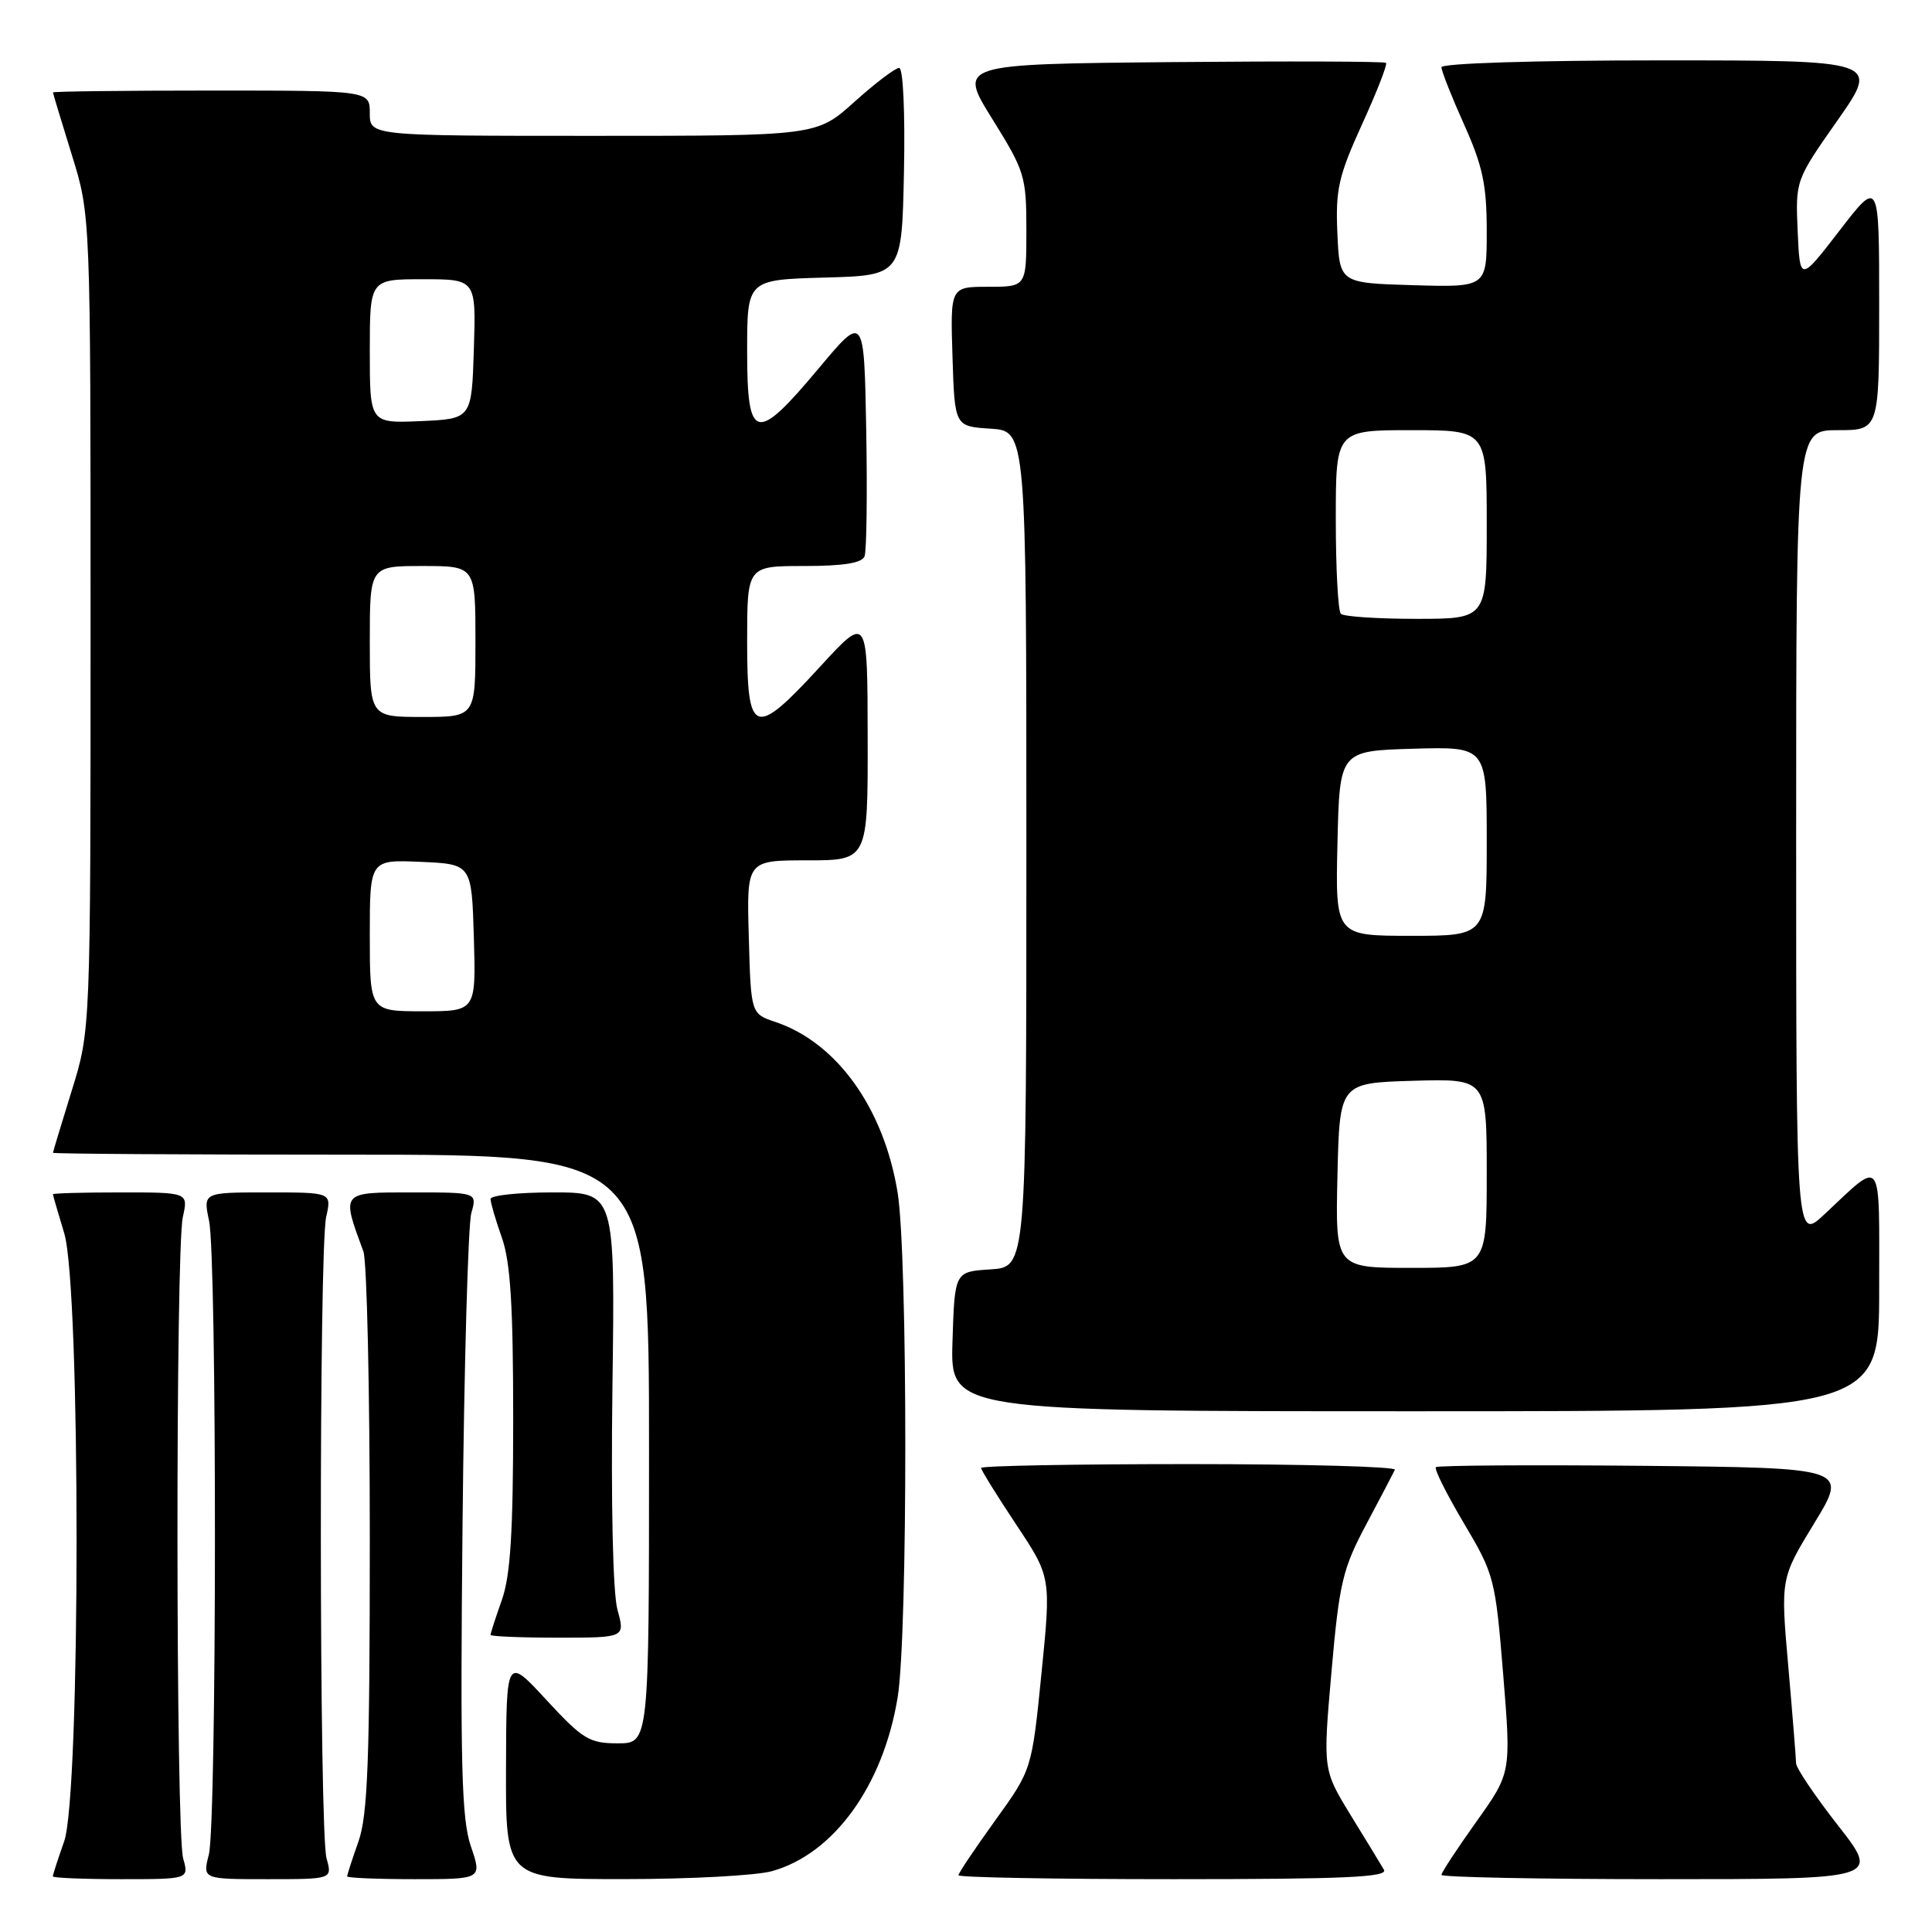 <?xml version="1.0" encoding="UTF-8" standalone="no"?>
<!DOCTYPE svg PUBLIC "-//W3C//DTD SVG 1.1//EN" "http://www.w3.org/Graphics/SVG/1.1/DTD/svg11.dtd" >
<svg xmlns="http://www.w3.org/2000/svg" xmlns:xlink="http://www.w3.org/1999/xlink" version="1.1" viewBox="0 0 256 256">
 <g >
 <path fill="currentColor"
d=" M 24.27 246.25 C 23.29 242.76 23.25 165.61 24.23 161.25 C 24.95 158.00 24.95 158.00 15.97 158.00 C 11.04 158.00 7.00 158.11 7.01 158.25 C 7.02 158.39 7.69 160.71 8.51 163.41 C 10.70 170.64 10.69 237.78 8.50 244.00 C 7.67 246.34 7.00 248.42 7.00 248.63 C 7.00 248.83 11.06 249.00 16.02 249.00 C 25.04 249.00 25.04 249.00 24.27 246.25 Z  M 43.27 246.25 C 42.29 242.76 42.25 165.61 43.22 161.25 C 43.95 158.00 43.95 158.00 35.43 158.00 C 26.91 158.00 26.91 158.00 27.70 161.75 C 28.76 166.73 28.73 241.59 27.67 245.75 C 26.84 249.00 26.84 249.00 35.44 249.00 C 44.04 249.00 44.04 249.00 43.27 246.25 Z  M 62.39 244.64 C 61.16 241.01 60.97 233.95 61.29 201.89 C 61.50 180.78 62.03 162.26 62.45 160.75 C 63.23 158.00 63.23 158.00 54.60 158.00 C 45.11 158.00 45.22 157.87 48.15 165.82 C 48.62 167.09 49.00 184.24 49.00 203.94 C 49.00 233.21 48.73 240.52 47.50 244.00 C 46.67 246.34 46.00 248.42 46.00 248.63 C 46.00 248.83 50.02 249.00 54.94 249.00 C 63.88 249.00 63.88 249.00 62.39 244.64 Z  M 102.28 247.94 C 110.49 245.66 117.05 236.58 118.95 224.86 C 120.30 216.55 120.29 166.37 118.94 158.03 C 117.12 146.85 110.90 138.16 102.76 135.42 C 99.50 134.33 99.50 134.33 99.22 124.16 C 98.93 114.00 98.93 114.00 106.97 114.00 C 115.00 114.00 115.00 114.00 114.97 97.75 C 114.95 81.50 114.95 81.50 108.72 88.28 C 99.95 97.84 99.00 97.52 99.00 85.00 C 99.00 75.00 99.00 75.00 106.53 75.00 C 111.76 75.00 114.21 74.61 114.56 73.71 C 114.83 73.00 114.93 65.49 114.78 57.02 C 114.50 41.62 114.50 41.62 108.50 48.79 C 100.14 58.79 99.00 58.52 99.00 46.53 C 99.00 37.07 99.00 37.07 109.25 36.78 C 119.50 36.50 119.50 36.50 119.78 22.75 C 119.94 14.84 119.67 9.00 119.14 9.00 C 118.63 9.00 115.96 11.03 113.21 13.50 C 108.21 18.00 108.21 18.00 78.60 18.00 C 49.00 18.00 49.00 18.00 49.00 15.00 C 49.00 12.00 49.00 12.00 28.00 12.00 C 16.45 12.00 7.01 12.11 7.02 12.25 C 7.02 12.39 8.15 16.10 9.51 20.50 C 12.00 28.50 12.00 28.50 12.00 82.50 C 12.00 136.50 12.00 136.50 9.51 144.50 C 8.15 148.90 7.02 152.61 7.02 152.75 C 7.01 152.89 24.77 153.00 46.50 153.00 C 86.00 153.00 86.00 153.00 86.00 192.00 C 86.00 231.00 86.00 231.00 81.85 231.00 C 78.09 231.00 77.22 230.47 72.40 225.25 C 67.09 219.50 67.09 219.50 67.05 234.25 C 67.00 249.00 67.00 249.00 82.75 248.99 C 91.41 248.99 100.20 248.52 102.28 247.94 Z  M 183.38 247.75 C 182.98 247.06 180.99 243.80 178.96 240.50 C 175.29 234.50 175.29 234.50 176.43 221.50 C 177.46 209.74 177.90 207.88 181.03 202.00 C 182.93 198.43 184.64 195.16 184.83 194.75 C 185.01 194.34 172.75 194.00 157.58 194.00 C 142.41 194.00 130.00 194.23 130.00 194.51 C 130.00 194.79 132.09 198.16 134.64 202.00 C 139.28 208.98 139.28 208.98 138.00 221.74 C 136.72 234.50 136.72 234.50 131.86 241.23 C 129.19 244.94 127.00 248.20 127.00 248.48 C 127.00 248.77 139.85 249.00 155.56 249.00 C 178.13 249.00 183.96 248.74 183.38 247.75 Z  M 243.56 241.90 C 240.50 237.99 238.00 234.28 237.99 233.65 C 237.98 233.02 237.52 227.25 236.96 220.83 C 235.93 209.16 235.93 209.16 240.40 201.83 C 244.87 194.50 244.87 194.50 217.79 194.23 C 202.89 194.09 190.50 194.17 190.26 194.41 C 190.02 194.65 191.69 197.99 193.97 201.83 C 198.00 208.62 198.14 209.16 199.18 221.86 C 200.24 234.91 200.24 234.91 195.62 241.39 C 193.08 244.95 191.00 248.12 191.00 248.43 C 191.00 248.74 204.08 249.00 220.06 249.00 C 249.11 249.00 249.11 249.00 243.56 241.90 Z  M 81.82 213.32 C 81.21 211.11 80.95 199.36 81.15 183.82 C 81.50 158.00 81.50 158.00 73.25 158.00 C 68.71 158.00 65.00 158.39 65.00 158.87 C 65.00 159.36 65.67 161.66 66.50 164.00 C 67.64 167.23 68.00 173.00 68.00 188.00 C 68.00 203.00 67.64 208.77 66.50 212.00 C 65.67 214.34 65.00 216.42 65.00 216.63 C 65.00 216.83 69.01 217.00 73.92 217.00 C 82.84 217.00 82.84 217.00 81.82 213.32 Z  M 249.00 170.88 C 249.00 152.78 249.58 153.58 241.75 160.90 C 238.00 164.41 238.00 164.41 238.00 110.70 C 238.00 57.00 238.00 57.00 243.50 57.00 C 249.00 57.00 249.00 57.00 249.00 40.37 C 249.00 23.74 249.00 23.74 243.75 30.55 C 238.50 37.36 238.50 37.36 238.20 30.63 C 237.91 23.90 237.91 23.89 243.48 15.95 C 249.05 8.00 249.05 8.00 220.02 8.00 C 203.33 8.00 191.00 8.39 191.00 8.91 C 191.00 9.41 192.35 12.82 194.00 16.50 C 196.47 22.00 197.00 24.51 197.00 30.63 C 197.00 38.07 197.00 38.07 187.25 37.79 C 177.50 37.50 177.50 37.50 177.21 30.90 C 176.95 25.12 177.36 23.33 180.47 16.49 C 182.43 12.20 183.86 8.53 183.66 8.33 C 183.46 8.13 170.63 8.09 155.13 8.23 C 126.97 8.50 126.97 8.50 131.48 15.76 C 135.79 22.68 136.00 23.36 136.00 30.51 C 136.00 38.00 136.00 38.00 130.96 38.00 C 125.92 38.00 125.92 38.00 126.21 47.25 C 126.50 56.50 126.50 56.50 131.25 56.80 C 136.00 57.11 136.00 57.11 136.00 112.50 C 136.00 167.89 136.00 167.89 131.25 168.20 C 126.50 168.50 126.50 168.50 126.21 177.75 C 125.92 187.00 125.92 187.00 187.46 187.00 C 249.00 187.00 249.00 187.00 249.00 170.88 Z  M 49.00 123.95 C 49.00 113.91 49.00 113.91 55.75 114.20 C 62.50 114.50 62.50 114.50 62.79 124.25 C 63.07 134.00 63.07 134.00 56.04 134.00 C 49.00 134.00 49.00 134.00 49.00 123.95 Z  M 49.00 85.00 C 49.00 75.00 49.00 75.00 56.00 75.00 C 63.00 75.00 63.00 75.00 63.00 85.00 C 63.00 95.00 63.00 95.00 56.00 95.00 C 49.00 95.00 49.00 95.00 49.00 85.00 Z  M 49.00 46.55 C 49.00 37.00 49.00 37.00 56.04 37.00 C 63.08 37.00 63.08 37.00 62.79 46.25 C 62.50 55.50 62.50 55.50 55.75 55.80 C 49.00 56.09 49.00 56.09 49.00 46.55 Z  M 177.22 155.75 C 177.50 143.50 177.50 143.50 187.25 143.21 C 197.00 142.93 197.00 142.93 197.00 155.46 C 197.00 168.00 197.00 168.00 186.97 168.00 C 176.94 168.00 176.94 168.00 177.22 155.75 Z  M 177.22 111.75 C 177.50 99.50 177.50 99.50 187.25 99.21 C 197.00 98.93 197.00 98.93 197.00 111.46 C 197.00 124.00 197.00 124.00 186.97 124.00 C 176.94 124.00 176.94 124.00 177.22 111.75 Z  M 177.67 81.33 C 177.30 80.97 177.00 75.34 177.00 68.83 C 177.00 57.00 177.00 57.00 187.00 57.00 C 197.00 57.00 197.00 57.00 197.00 69.50 C 197.00 82.00 197.00 82.00 187.67 82.00 C 182.53 82.00 178.03 81.70 177.67 81.33 Z "/>
</g>
</svg>